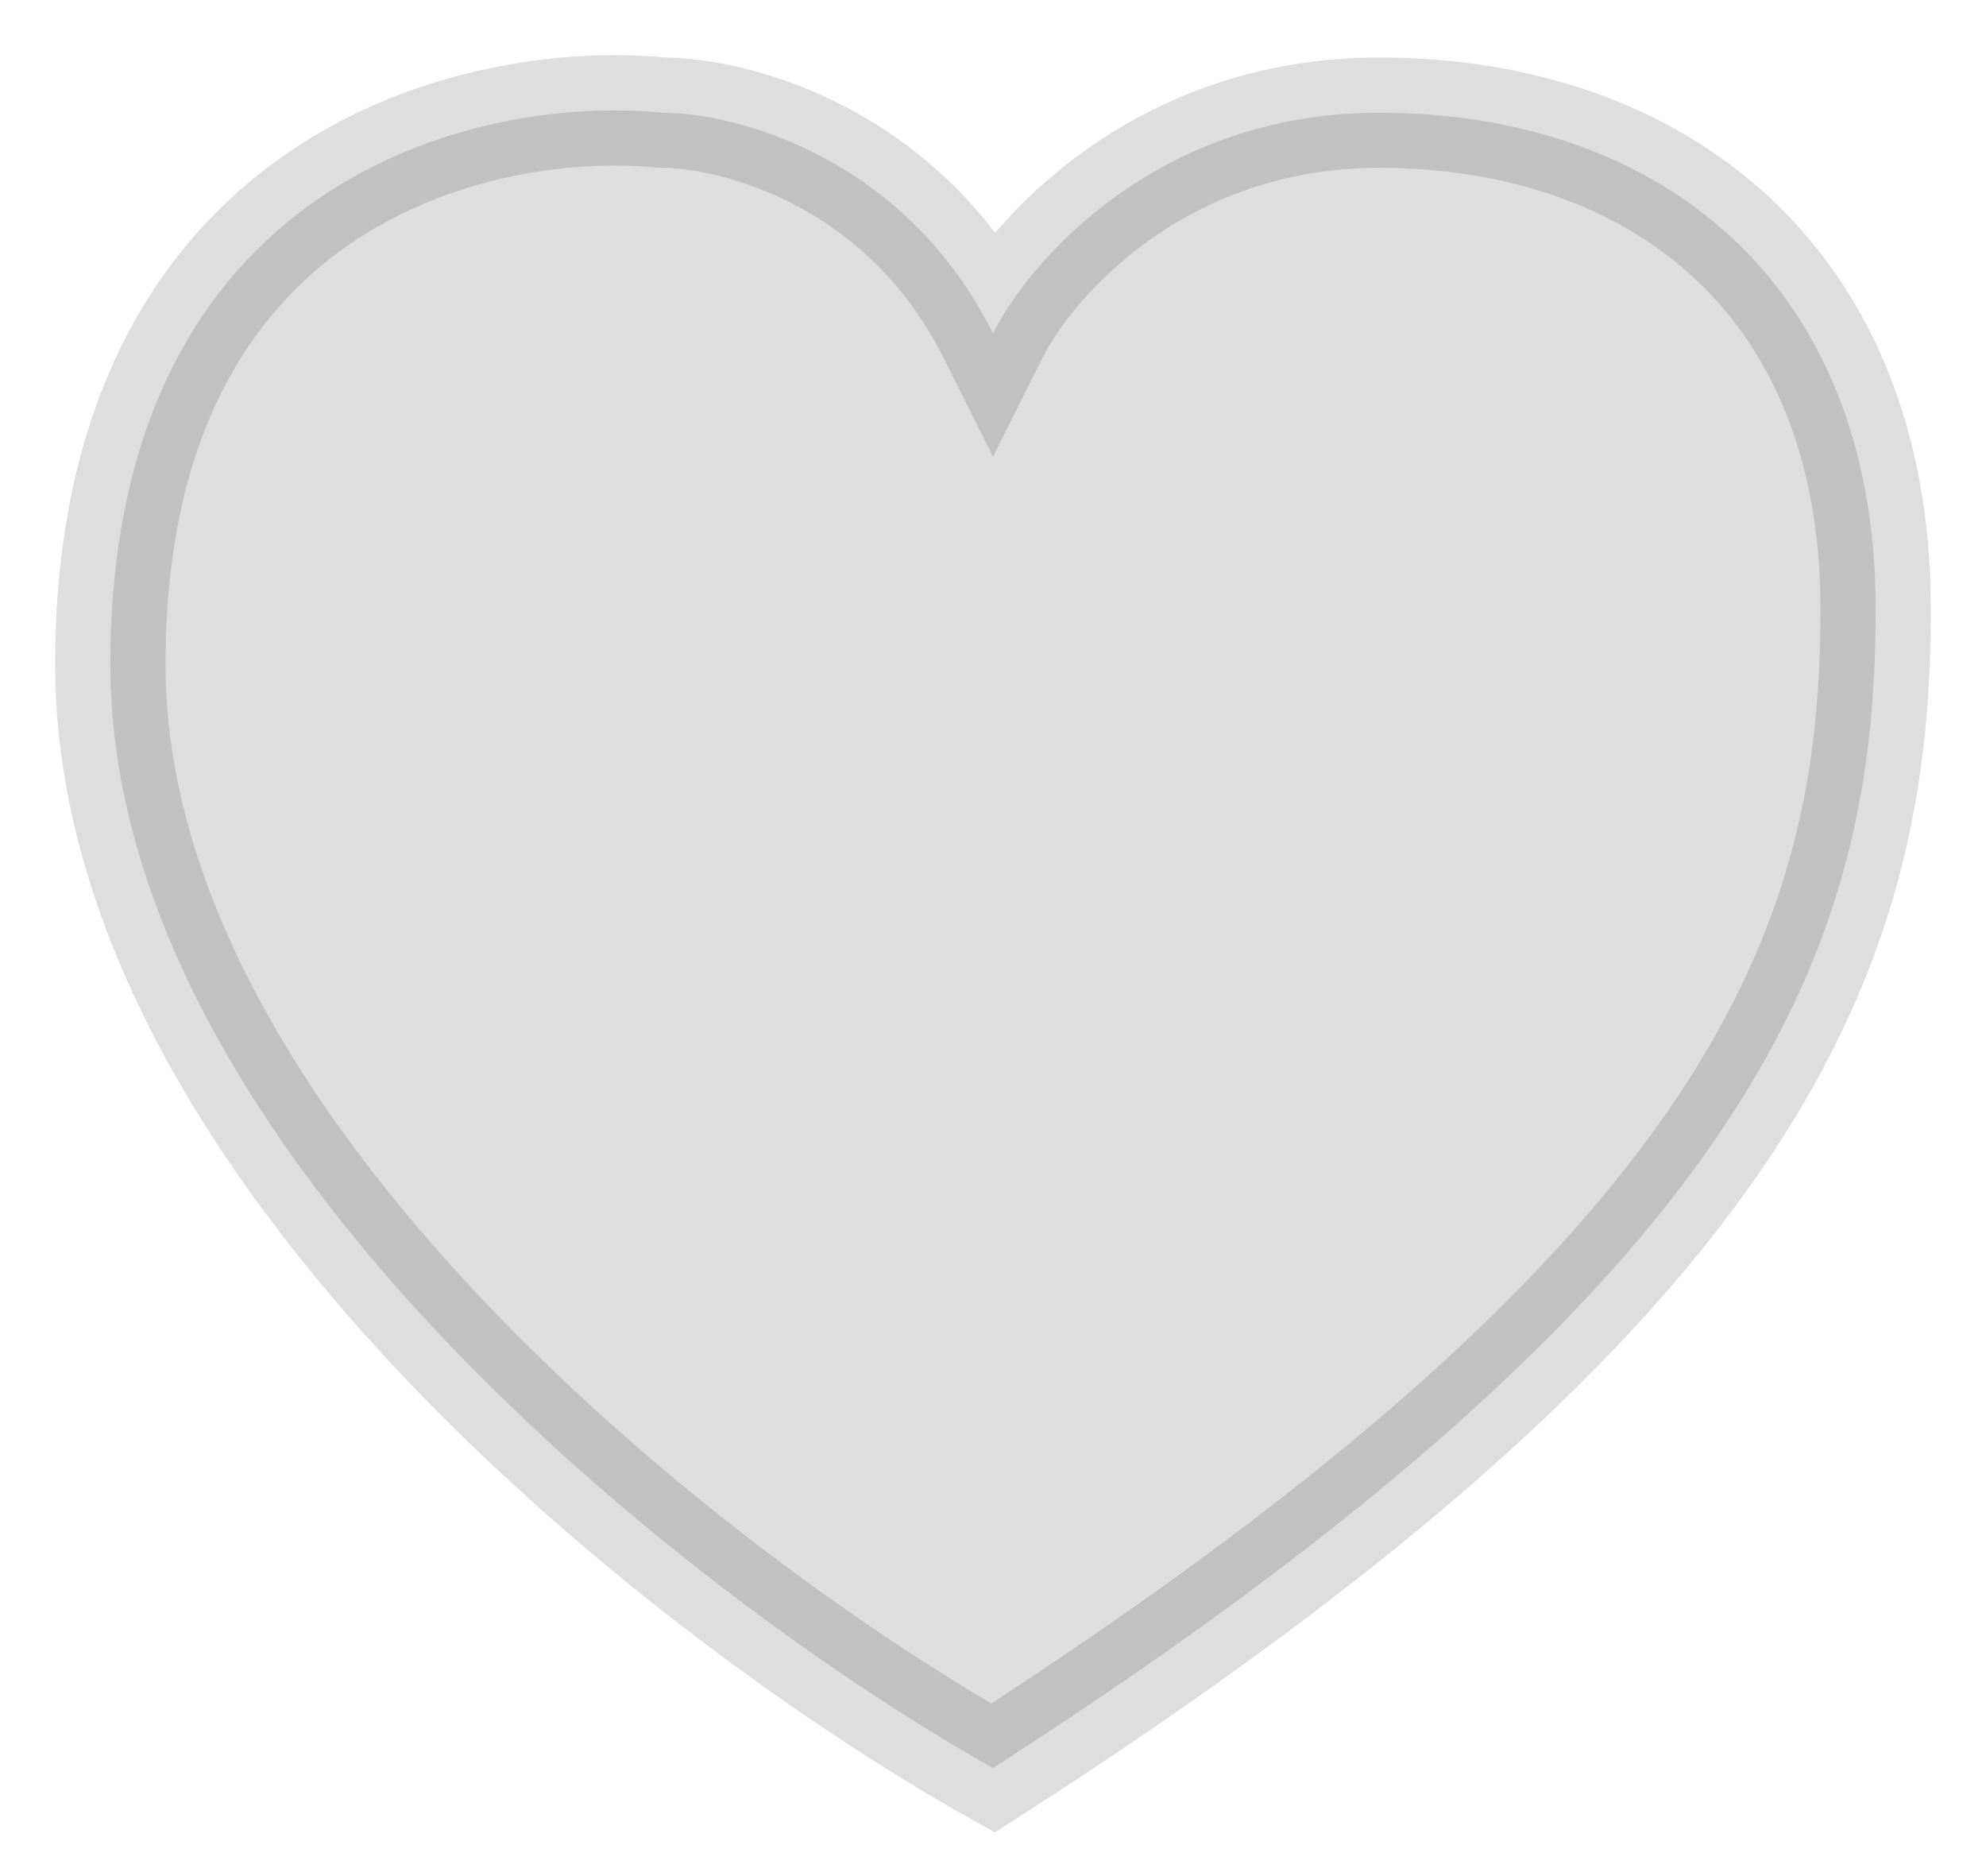 <svg width="18" height="17" viewBox="0 0 18 17" fill="none" xmlns="http://www.w3.org/2000/svg">
<path d="M1 6.021C1 10.421 6.333 14.521 9 16.021C16 11.521 17 8.521 17 5.521C17 2.521 15 1.021 12.5 1.021C10.5 1.021 9.333 2.354 9 3.021C8.2 1.421 6.667 1.021 6 1.021C4.333 0.854 1 1.621 1 6.021Z" fill="black" fill-opacity="0.13" stroke="black" stroke-opacity="0.13"/>
</svg>
